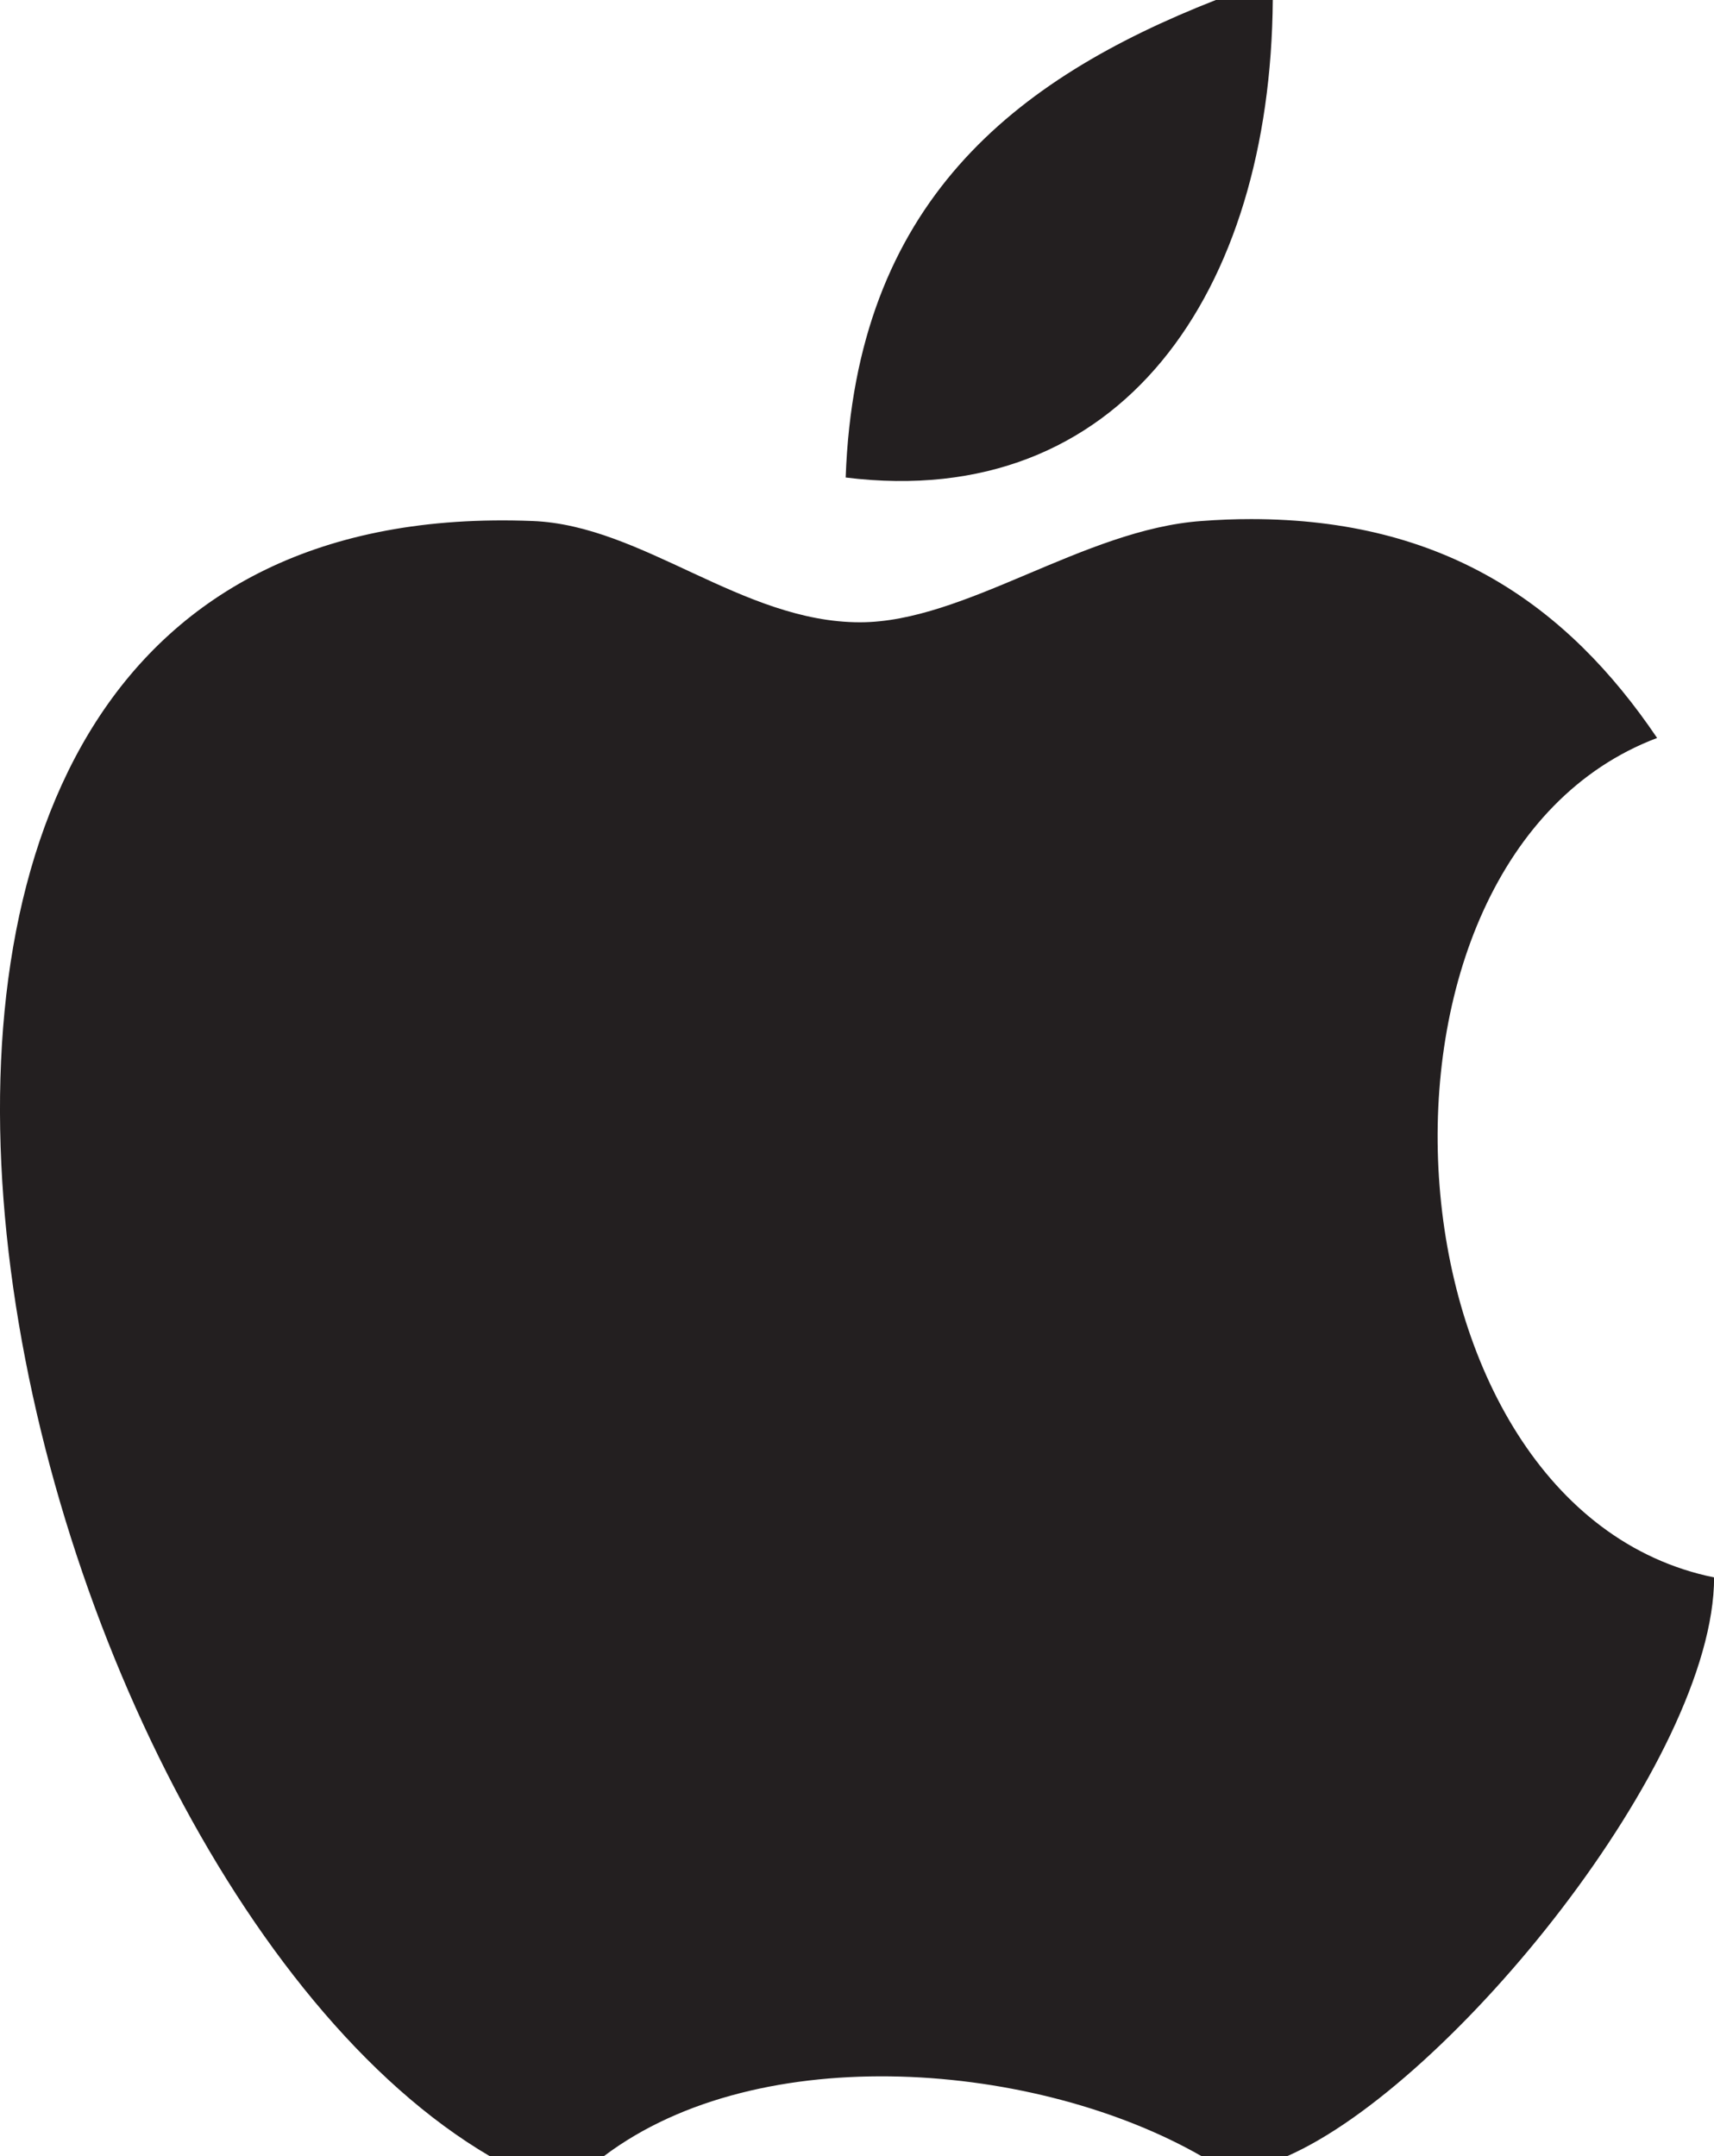 <?xml version="1.0" encoding="iso-8859-1"?>
<!-- Generator: Adobe Illustrator 16.0.4, SVG Export Plug-In . SVG Version: 6.00 Build 0)  -->
<!DOCTYPE svg PUBLIC "-//W3C//DTD SVG 1.1//EN" "http://www.w3.org/Graphics/SVG/1.1/DTD/svg11.dtd">
<svg version="1.1" id="Capa_1" xmlns="http://www.w3.org/2000/svg" xmlns:xlink="http://www.w3.org/1999/xlink" x="0px" y="0px"
	 width="17.023px" height="21.417px" viewBox="0 0 17.023 21.417" style="enable-background:new 0 0 17.023 21.417;"
	 xml:space="preserve">
<g>
	<path style="fill:#231F20;" d="M12.641,0h-0.566C10.07,0.788,8.496,2.016,8.399,4.743C11.137,5.083,12.619,2.9,12.641,0z"/>
	<path style="fill:#231F20;" d="M4.865,21.417h1.132c1.557-1.175,4.31-0.934,5.937,0h0.849c1.629-0.714,4.241-3.938,4.241-5.749
		c-3.355-0.684-3.744-7.138-0.566-8.338l0,0c-0.894-1.323-2.116-2.173-4.031-2.174l0,0c-0.16,0-0.324,0.006-0.493,0.019l0,0
		c-1.175,0.083-2.348,1.006-3.393,1.006l0,0c-1.171,0-2.159-0.964-3.252-1.006l0,0C-3.18,4.842-0.074,18.521,4.865,21.417z"/>
</g>
<g>
</g>
<g>
</g>
<g>
</g>
<g>
</g>
<g>
</g>
<g>
</g>
<g>
</g>
<g>
</g>
<g>
</g>
<g>
</g>
<g>
</g>
<g>
</g>
<g>
</g>
<g>
</g>
<g>
</g>
</svg>

